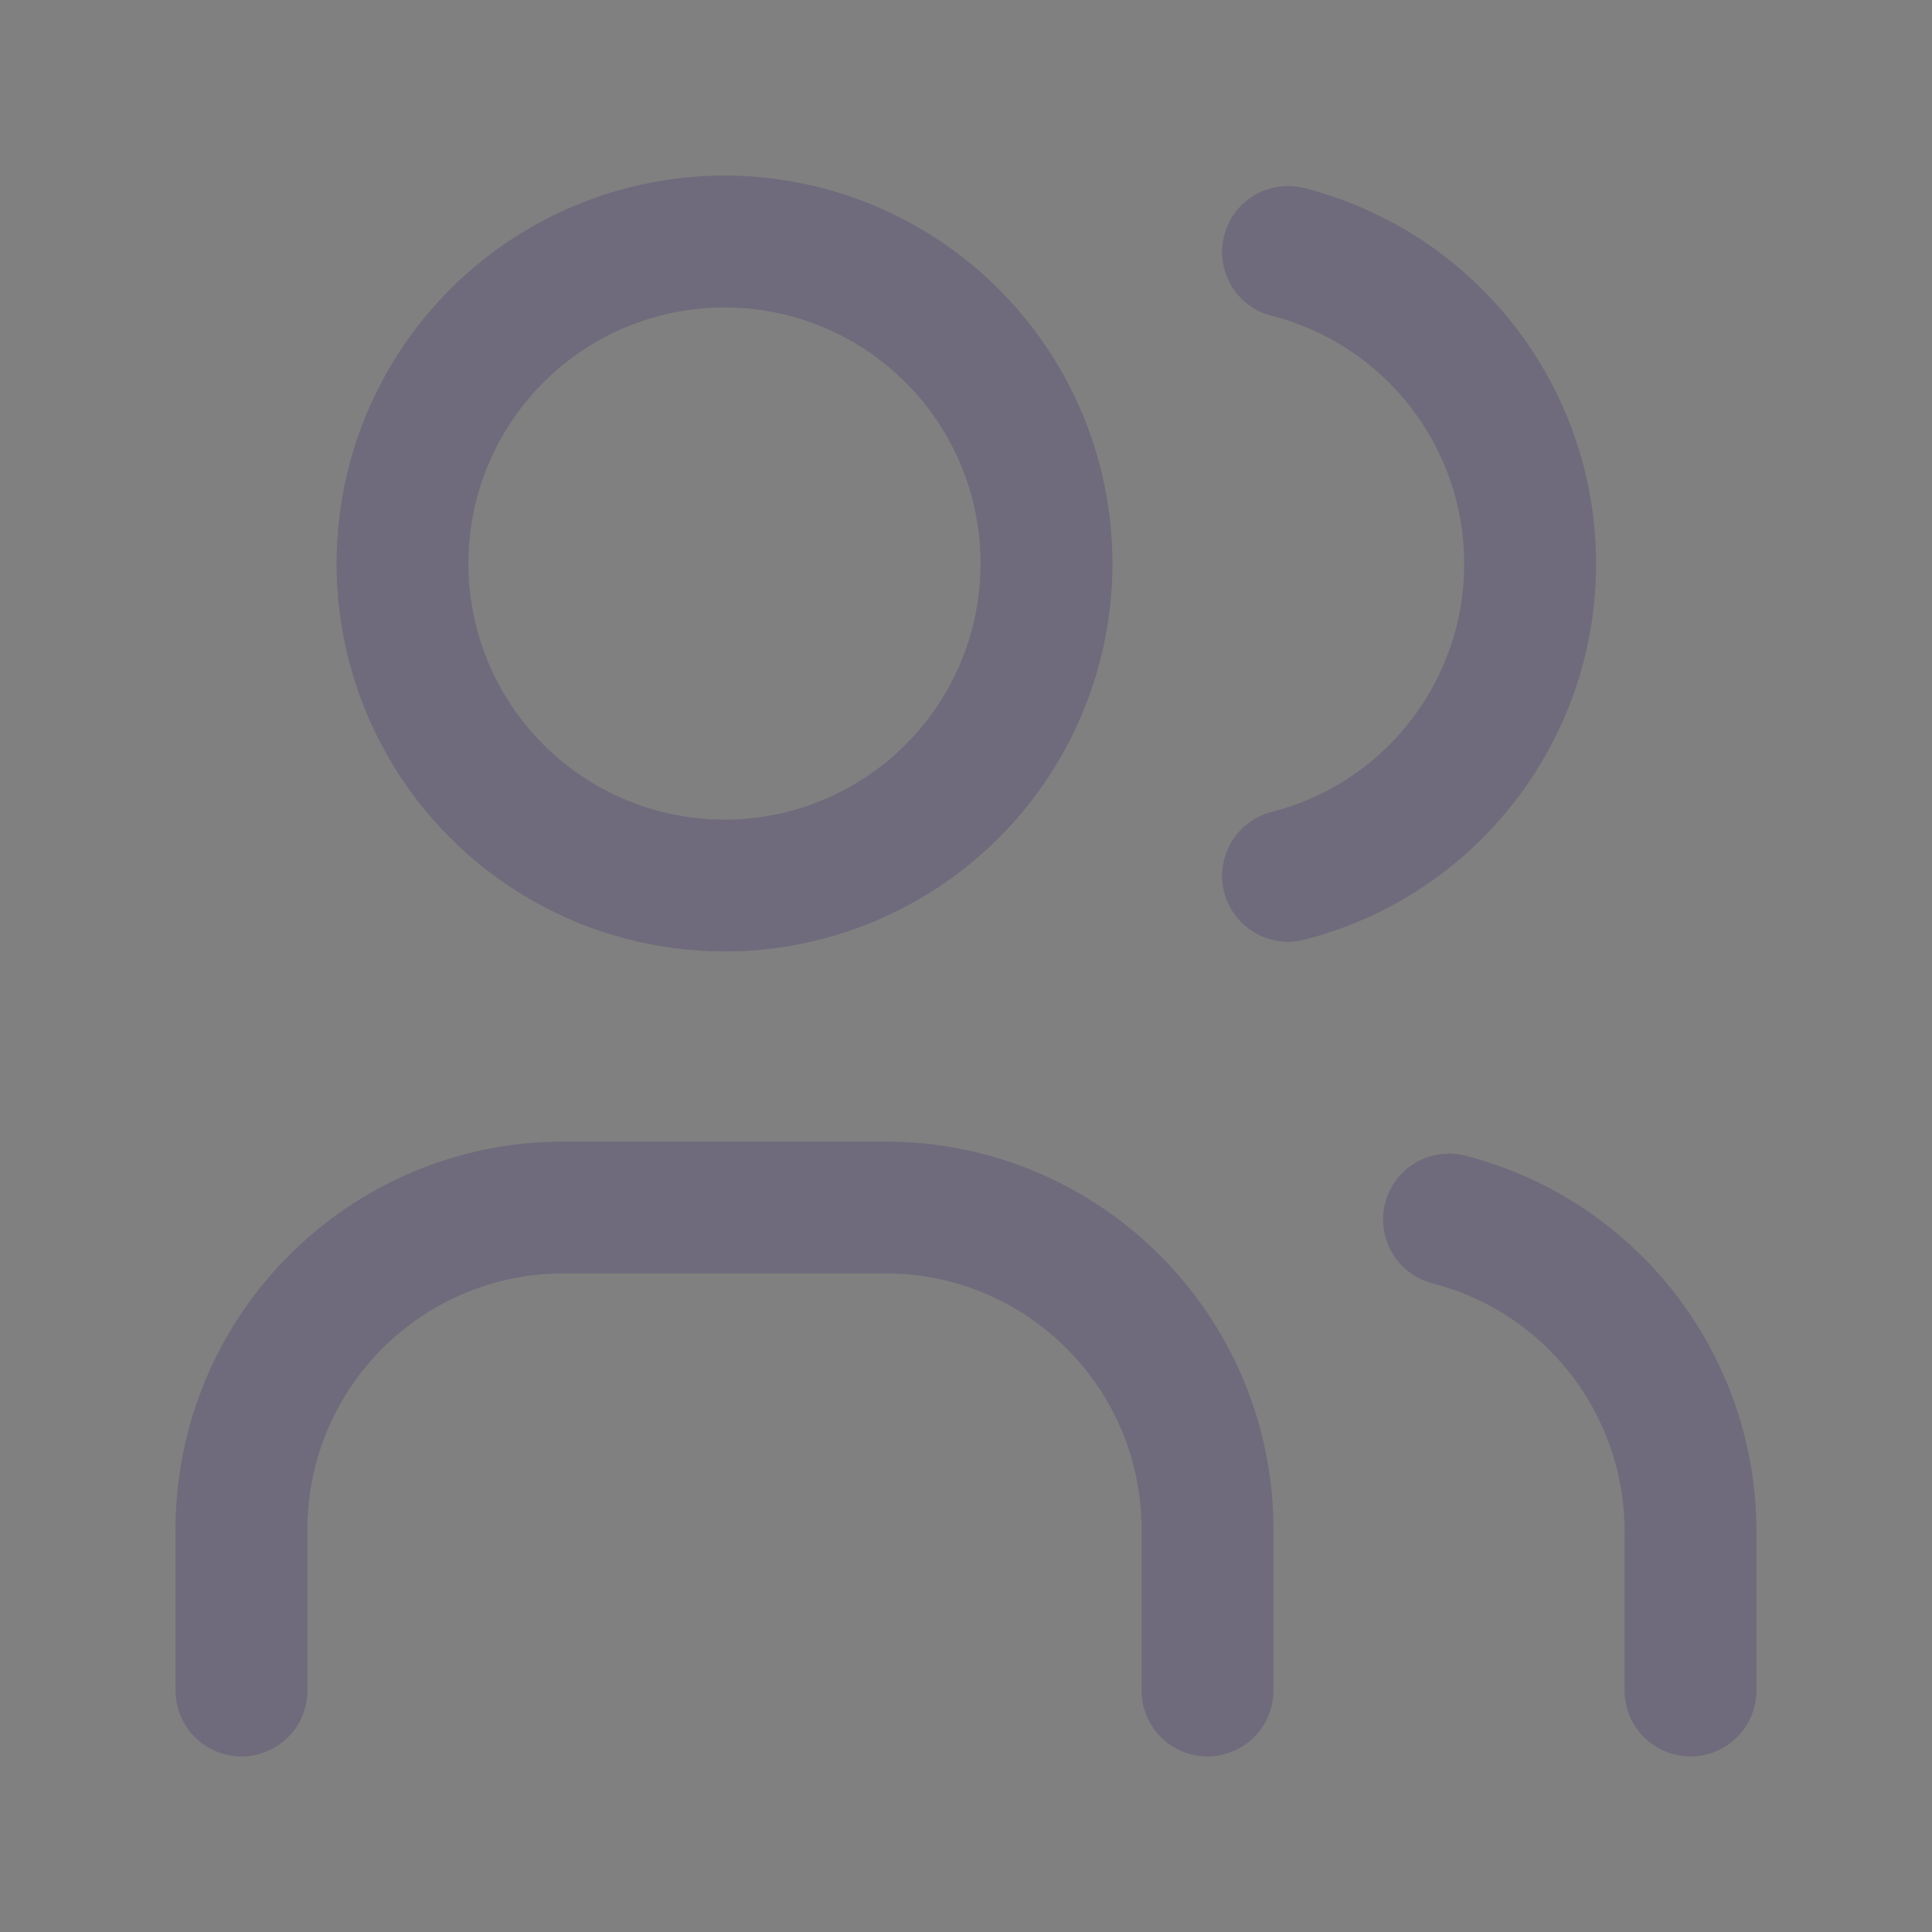 <svg width="22" height="22" viewBox="0 0 22 22" fill="none" xmlns="http://www.w3.org/2000/svg">
<rect x="0" y="0" width="22" height="22" fill="#808080" stroke="none"/>
<ellipse cx="8.25" cy="6.417" rx="3.667" ry="3.667" stroke="#4B465C" stroke-width="1.5" stroke-linecap="round" stroke-linejoin="round"/>
<ellipse cx="8.25" cy="6.417" rx="3.667" ry="3.667" stroke="white" stroke-opacity="0.2" stroke-width="1.5" stroke-linecap="round" stroke-linejoin="round"/>
<path d="M2.75 19.25V17.417C2.75 15.392 4.392 13.75 6.417 13.75H10.083C12.108 13.75 13.75 15.392 13.75 17.417V19.25" stroke="#4B465C" stroke-width="1.5" stroke-linecap="round" stroke-linejoin="round"/>
<path d="M2.75 19.25V17.417C2.75 15.392 4.392 13.75 6.417 13.75H10.083C12.108 13.75 13.75 15.392 13.75 17.417V19.25" stroke="white" stroke-opacity="0.2" stroke-width="1.5" stroke-linecap="round" stroke-linejoin="round"/>
<path d="M14.667 2.869C16.289 3.285 17.424 4.746 17.424 6.421C17.424 8.096 16.289 9.558 14.667 9.973" stroke="#4B465C" stroke-width="1.5" stroke-linecap="round" stroke-linejoin="round"/>
<path d="M14.667 2.869C16.289 3.285 17.424 4.746 17.424 6.421C17.424 8.096 16.289 9.558 14.667 9.973" stroke="white" stroke-opacity="0.2" stroke-width="1.5" stroke-linecap="round" stroke-linejoin="round"/>
<path d="M19.25 19.25V17.417C19.24 15.752 18.111 14.303 16.5 13.887" stroke="#4B465C" stroke-width="1.5" stroke-linecap="round" stroke-linejoin="round"/>
<path d="M19.25 19.25V17.417C19.24 15.752 18.111 14.303 16.5 13.887" stroke="white" stroke-opacity="0.2" stroke-width="1.5" stroke-linecap="round" stroke-linejoin="round"/>
</svg>
